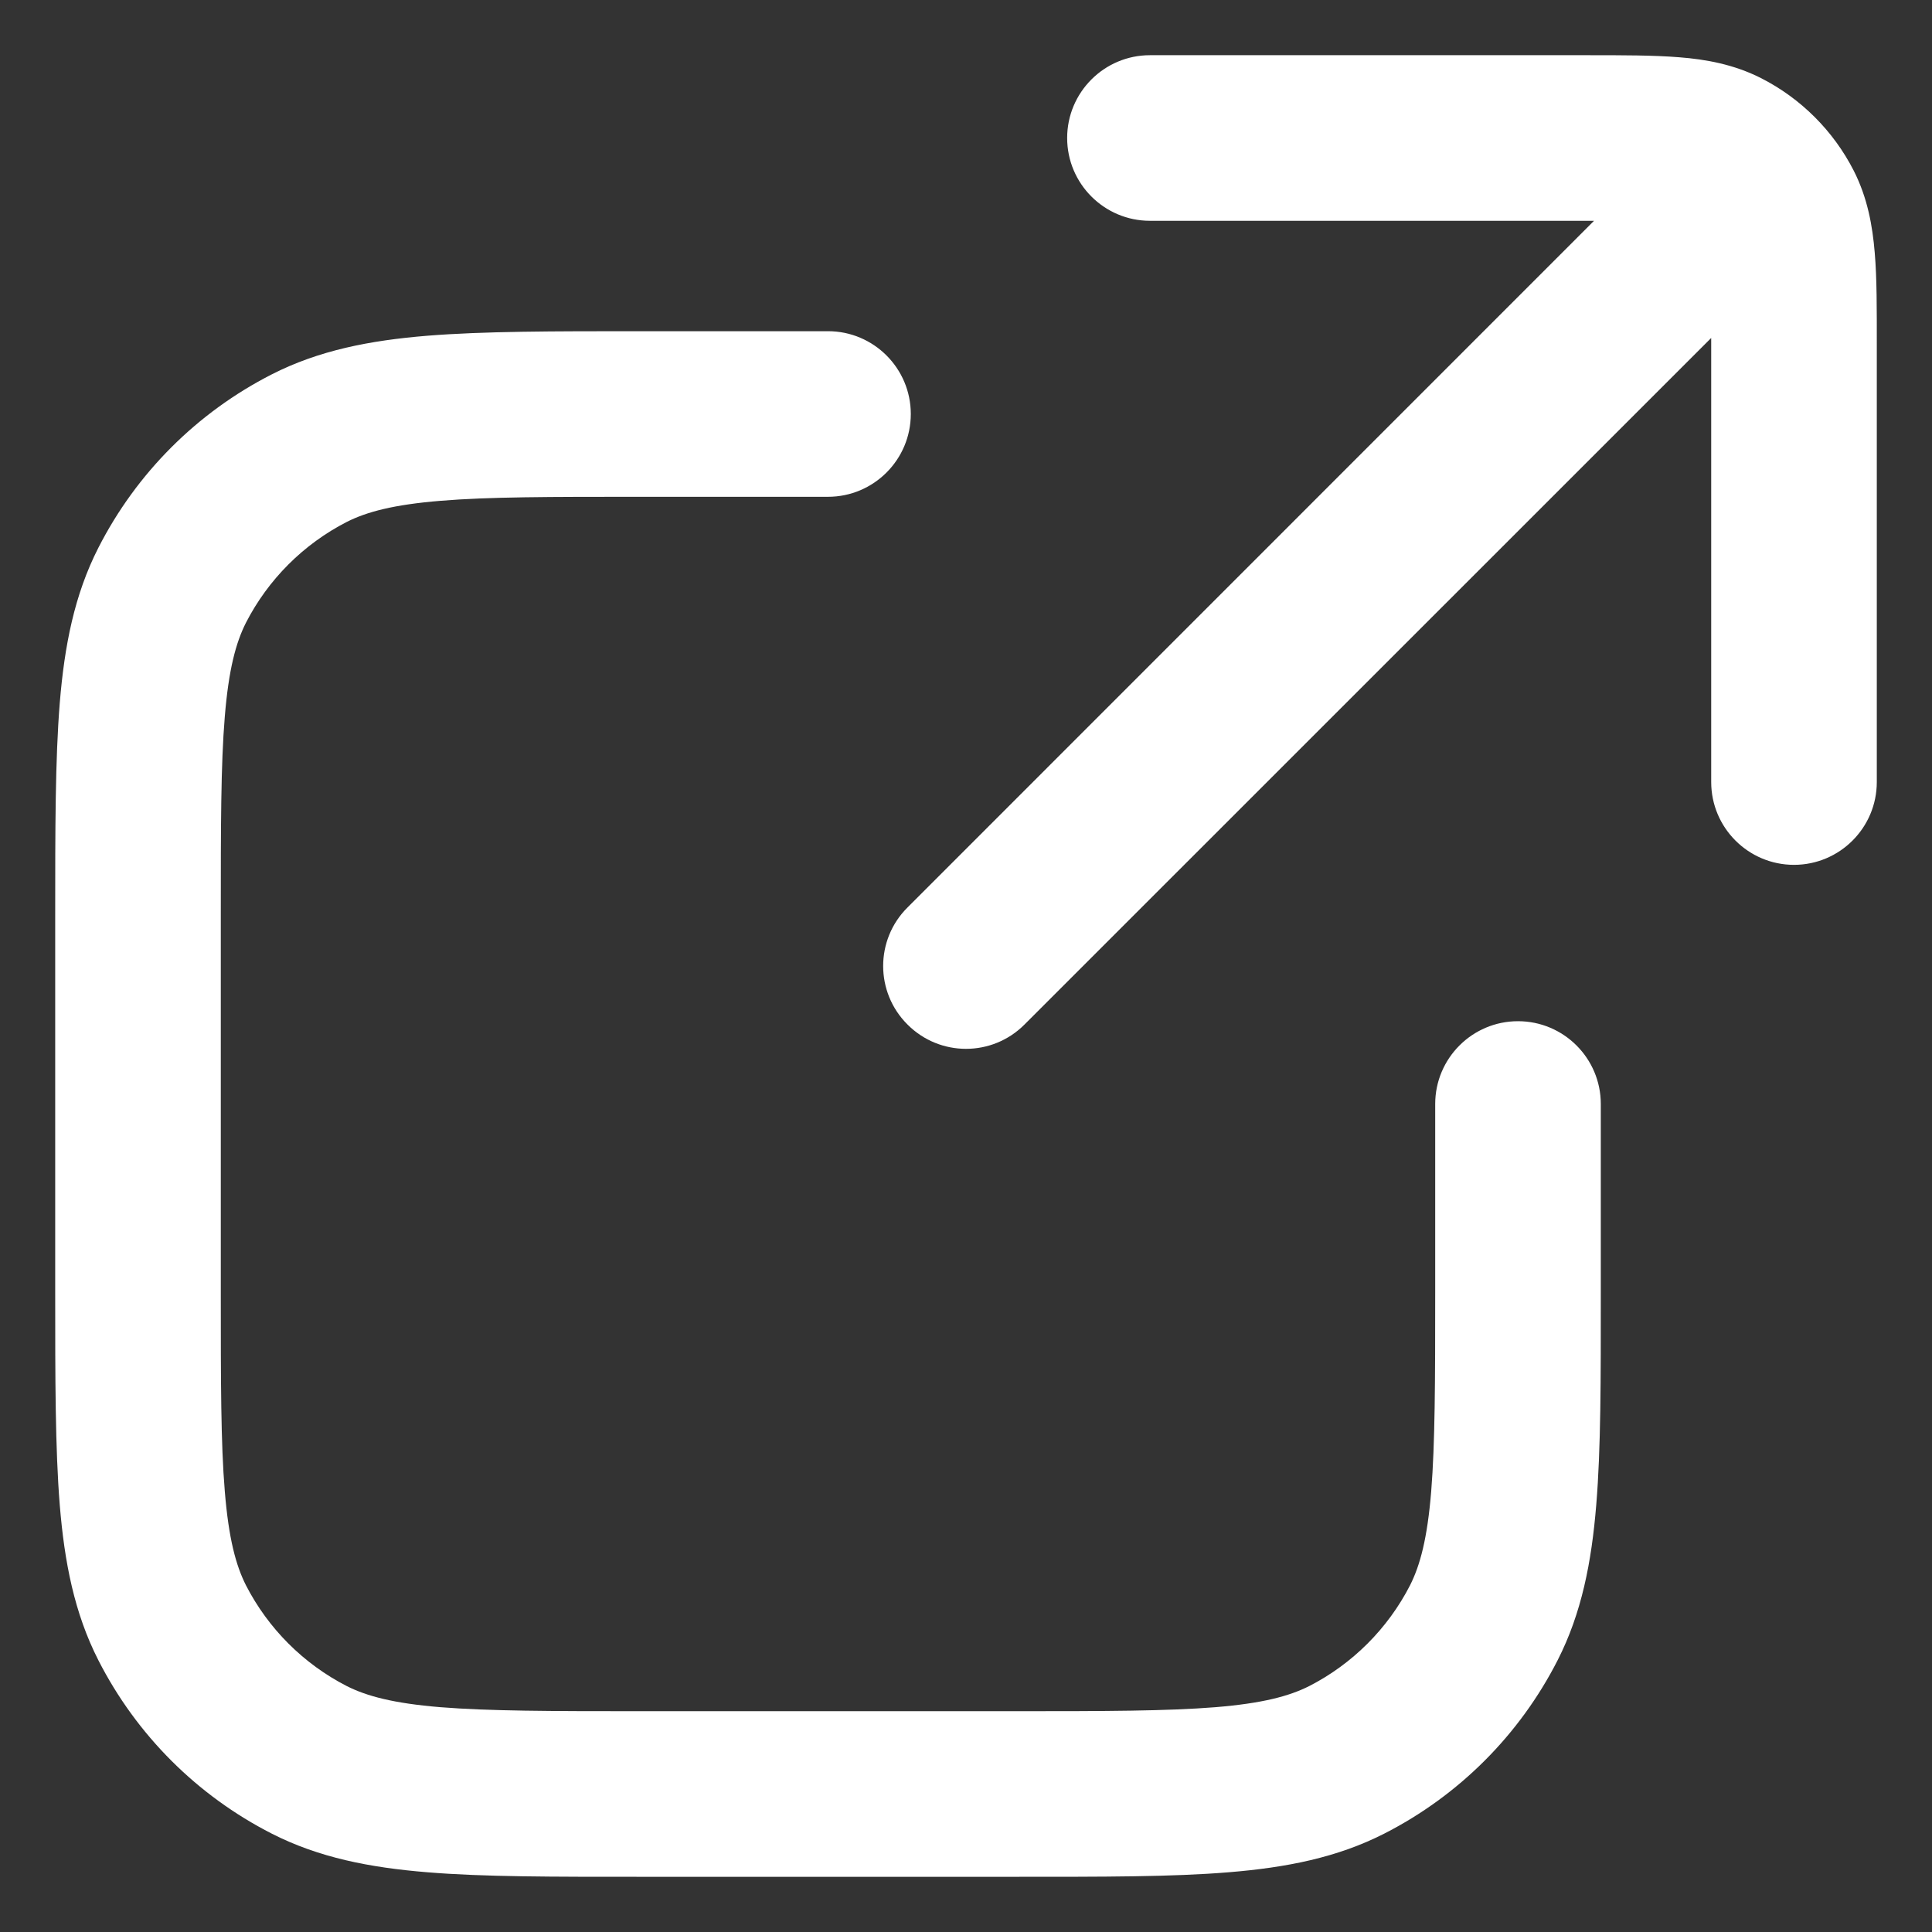<svg width="14" height="14" viewBox="0 0 14 14" fill="none" xmlns="http://www.w3.org/2000/svg">
<rect x="0" y="0" width="14" height="14" fill="#333333" stroke="none"/>
<path d="M12.4 5.667C12.4 5.998 12.669 6.267 13 6.267C13.331 6.267 13.6 5.998 13.6 5.667H12.4ZM8.333 0.4C8.002 0.4 7.733 0.669 7.733 1C7.733 1.331 8.002 1.6 8.333 1.6V0.4ZM12.898 1.51L13.433 1.237V1.237L12.898 1.51ZM12.49 1.102L12.763 0.567V0.567L12.49 1.102ZM12.491 2.358C12.725 2.123 12.725 1.743 12.491 1.509C12.257 1.275 11.877 1.275 11.642 1.509L12.491 2.358ZM6.576 6.576C6.341 6.81 6.341 7.19 6.576 7.424C6.81 7.659 7.19 7.659 7.424 7.424L6.576 6.576ZM2.241 12.752L2.513 12.218H2.513L2.241 12.752ZM1.248 11.759L0.713 12.031H0.713L1.248 11.759ZM10.752 11.759L10.218 11.487L10.752 11.759ZM9.759 12.752L9.487 12.218L9.759 12.752ZM2.241 3.248L1.969 2.713H1.969L2.241 3.248ZM1.248 4.241L0.713 3.969L1.248 4.241ZM6 3.6C6.331 3.6 6.6 3.331 6.6 3C6.6 2.669 6.331 2.4 6 2.4V3.6ZM11.6 8C11.6 7.669 11.331 7.4 11 7.4C10.669 7.4 10.4 7.669 10.4 8H11.6ZM13.6 5.667V2.493H12.4V5.667H13.6ZM11.507 0.4H8.333V1.6H11.507V0.4ZM13.6 2.493C13.6 2.242 13.601 2.017 13.585 1.831C13.569 1.639 13.534 1.436 13.433 1.237L12.364 1.782C12.364 1.783 12.38 1.811 12.389 1.929C12.399 2.055 12.4 2.222 12.4 2.493H13.6ZM11.507 1.6C11.778 1.6 11.945 1.6 12.071 1.611C12.189 1.62 12.217 1.636 12.218 1.636L12.763 0.567C12.564 0.466 12.361 0.43 12.168 0.415C11.983 0.4 11.758 0.4 11.507 0.4V1.6ZM13.433 1.237C13.286 0.949 13.051 0.714 12.763 0.567L12.218 1.636C12.281 1.668 12.332 1.719 12.364 1.782L13.433 1.237ZM11.642 1.509L6.576 6.576L7.424 7.424L12.491 2.358L11.642 1.509ZM7.364 12.4H4.636V13.6H7.364V12.4ZM1.6 9.364V6.636H0.4V9.364H1.6ZM4.636 12.4C3.99 12.4 3.541 12.399 3.192 12.371C2.851 12.343 2.658 12.291 2.513 12.218L1.969 13.287C2.31 13.461 2.679 13.533 3.095 13.567C3.504 13.601 4.01 13.6 4.636 13.6V12.4ZM0.4 9.364C0.4 9.99 0.4 10.496 0.433 10.905C0.467 11.321 0.539 11.69 0.713 12.031L1.782 11.487C1.709 11.342 1.657 11.149 1.629 10.807C1.6 10.459 1.6 10.01 1.6 9.364H0.4ZM2.513 12.218C2.199 12.057 1.943 11.801 1.782 11.487L0.713 12.031C0.989 12.572 1.428 13.011 1.969 13.287L2.513 12.218ZM10.4 9.364C10.4 10.01 10.399 10.459 10.371 10.807C10.343 11.149 10.291 11.342 10.218 11.487L11.287 12.031C11.461 11.69 11.533 11.321 11.567 10.905C11.601 10.496 11.6 9.99 11.6 9.364H10.4ZM7.364 13.6C7.99 13.6 8.496 13.601 8.905 13.567C9.321 13.533 9.69 13.461 10.031 13.287L9.487 12.218C9.342 12.291 9.149 12.343 8.807 12.371C8.459 12.399 8.01 12.4 7.364 12.4V13.6ZM10.218 11.487C10.057 11.801 9.801 12.057 9.487 12.218L10.031 13.287C10.572 13.011 11.011 12.572 11.287 12.031L10.218 11.487ZM4.636 2.4C4.01 2.4 3.504 2.4 3.095 2.433C2.679 2.467 2.31 2.539 1.969 2.713L2.513 3.782C2.658 3.709 2.851 3.657 3.192 3.629C3.541 3.6 3.99 3.6 4.636 3.6V2.4ZM1.6 6.636C1.6 5.99 1.6 5.541 1.629 5.192C1.657 4.851 1.709 4.658 1.782 4.513L0.713 3.969C0.539 4.31 0.467 4.679 0.433 5.095C0.4 5.504 0.4 6.01 0.4 6.636H1.6ZM1.969 2.713C1.428 2.989 0.989 3.428 0.713 3.969L1.782 4.513C1.943 4.199 2.199 3.943 2.513 3.782L1.969 2.713ZM4.636 3.6H6V2.4H4.636V3.6ZM10.4 8V9.364H11.6V8H10.4Z" fill="white"/>
</svg>

